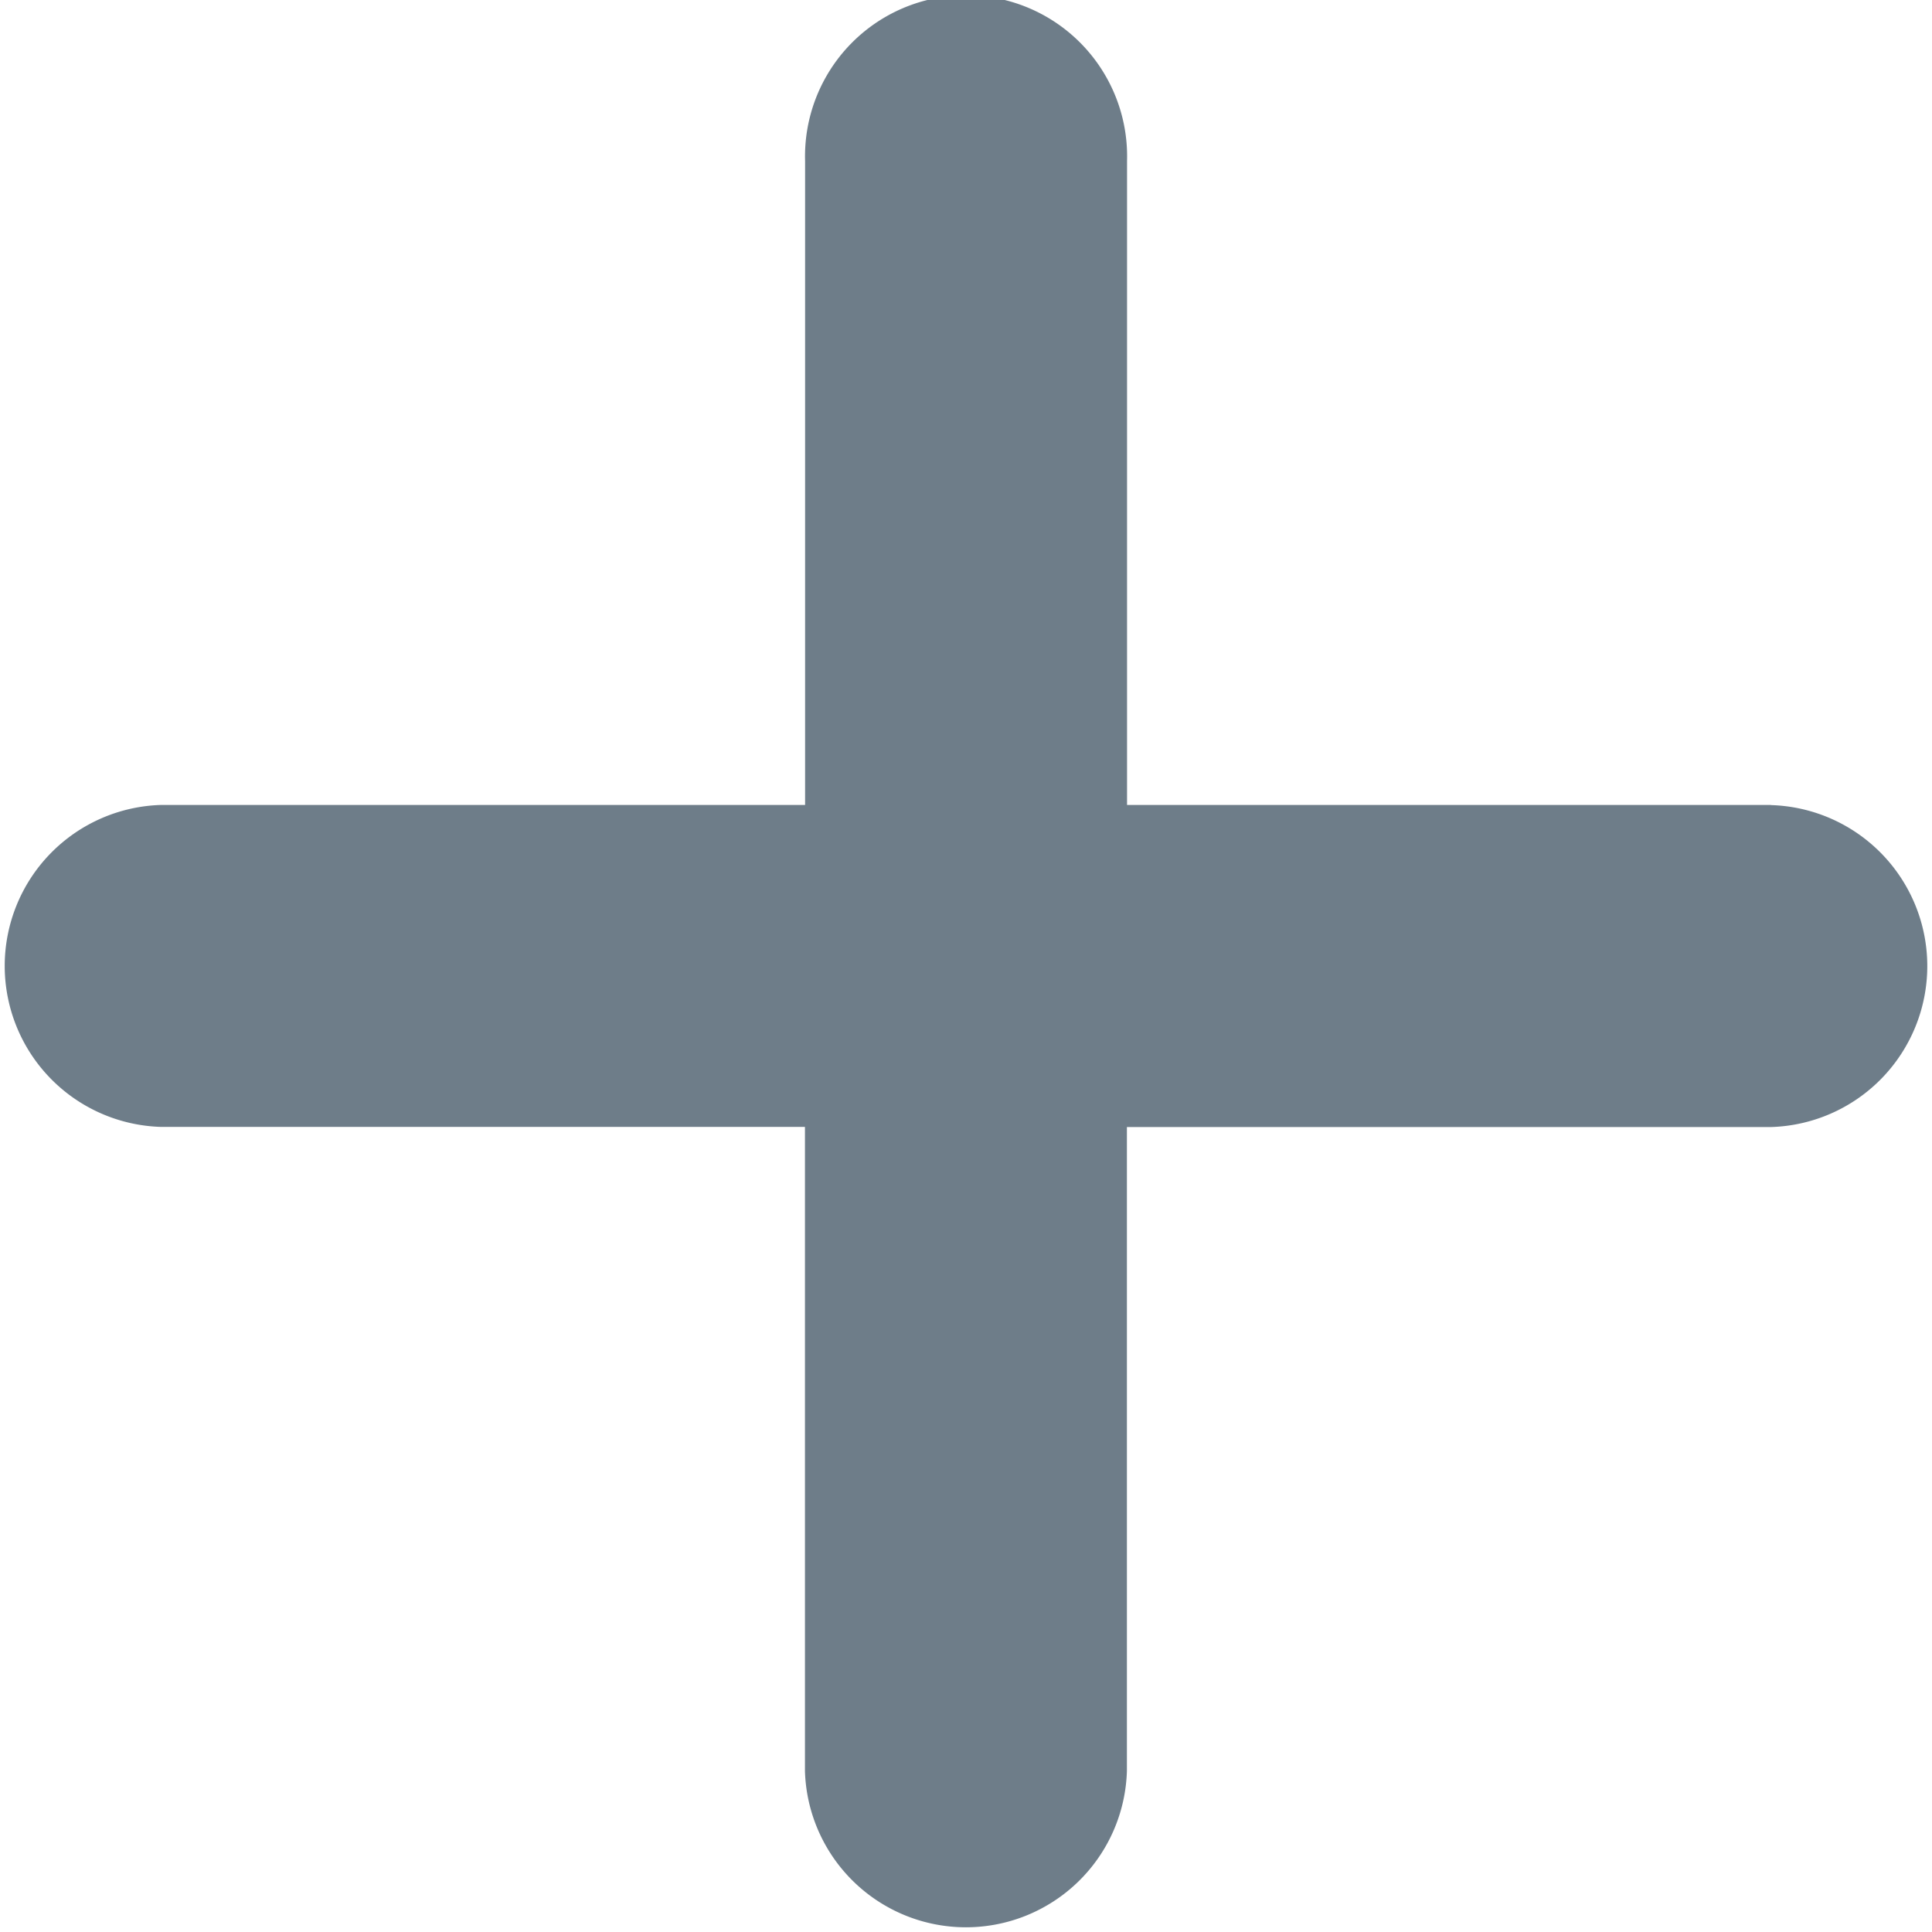 <svg xmlns="http://www.w3.org/2000/svg" width="14" height="14" viewBox="0 0 14 14">
    <defs>
        <style>
            .cls-1{fill:#0e273b}.cls-2{opacity:.6;clip-path:url(#clip-path)}
        </style>
        <clipPath id="clip-path">
            <path id="Rectangle_2666" d="M0 0h14v14H0z" class="cls-1" data-name="Rectangle 2666" transform="translate(142.729 3.428)"/>
        </clipPath>
    </defs>
    <g id="Mask_Group_8" class="cls-2" data-name="Mask Group 8" transform="translate(-142.729 -3.428)">
        <g id="e-add" transform="translate(142.729 3.428)">
            <path id="Path_7112" d="M12.833 5.833H8.167V1.167a1.167 1.167 0 1 0-2.333 0v4.666H1.167a1.167 1.167 0 0 0 0 2.333h4.666v4.667a1.167 1.167 0 0 0 2.333 0V8.167h4.667a1.167 1.167 0 0 0 0-2.333z" class="cls-1" data-name="Path 7112"/>
        </g>
    </g>
</svg>
